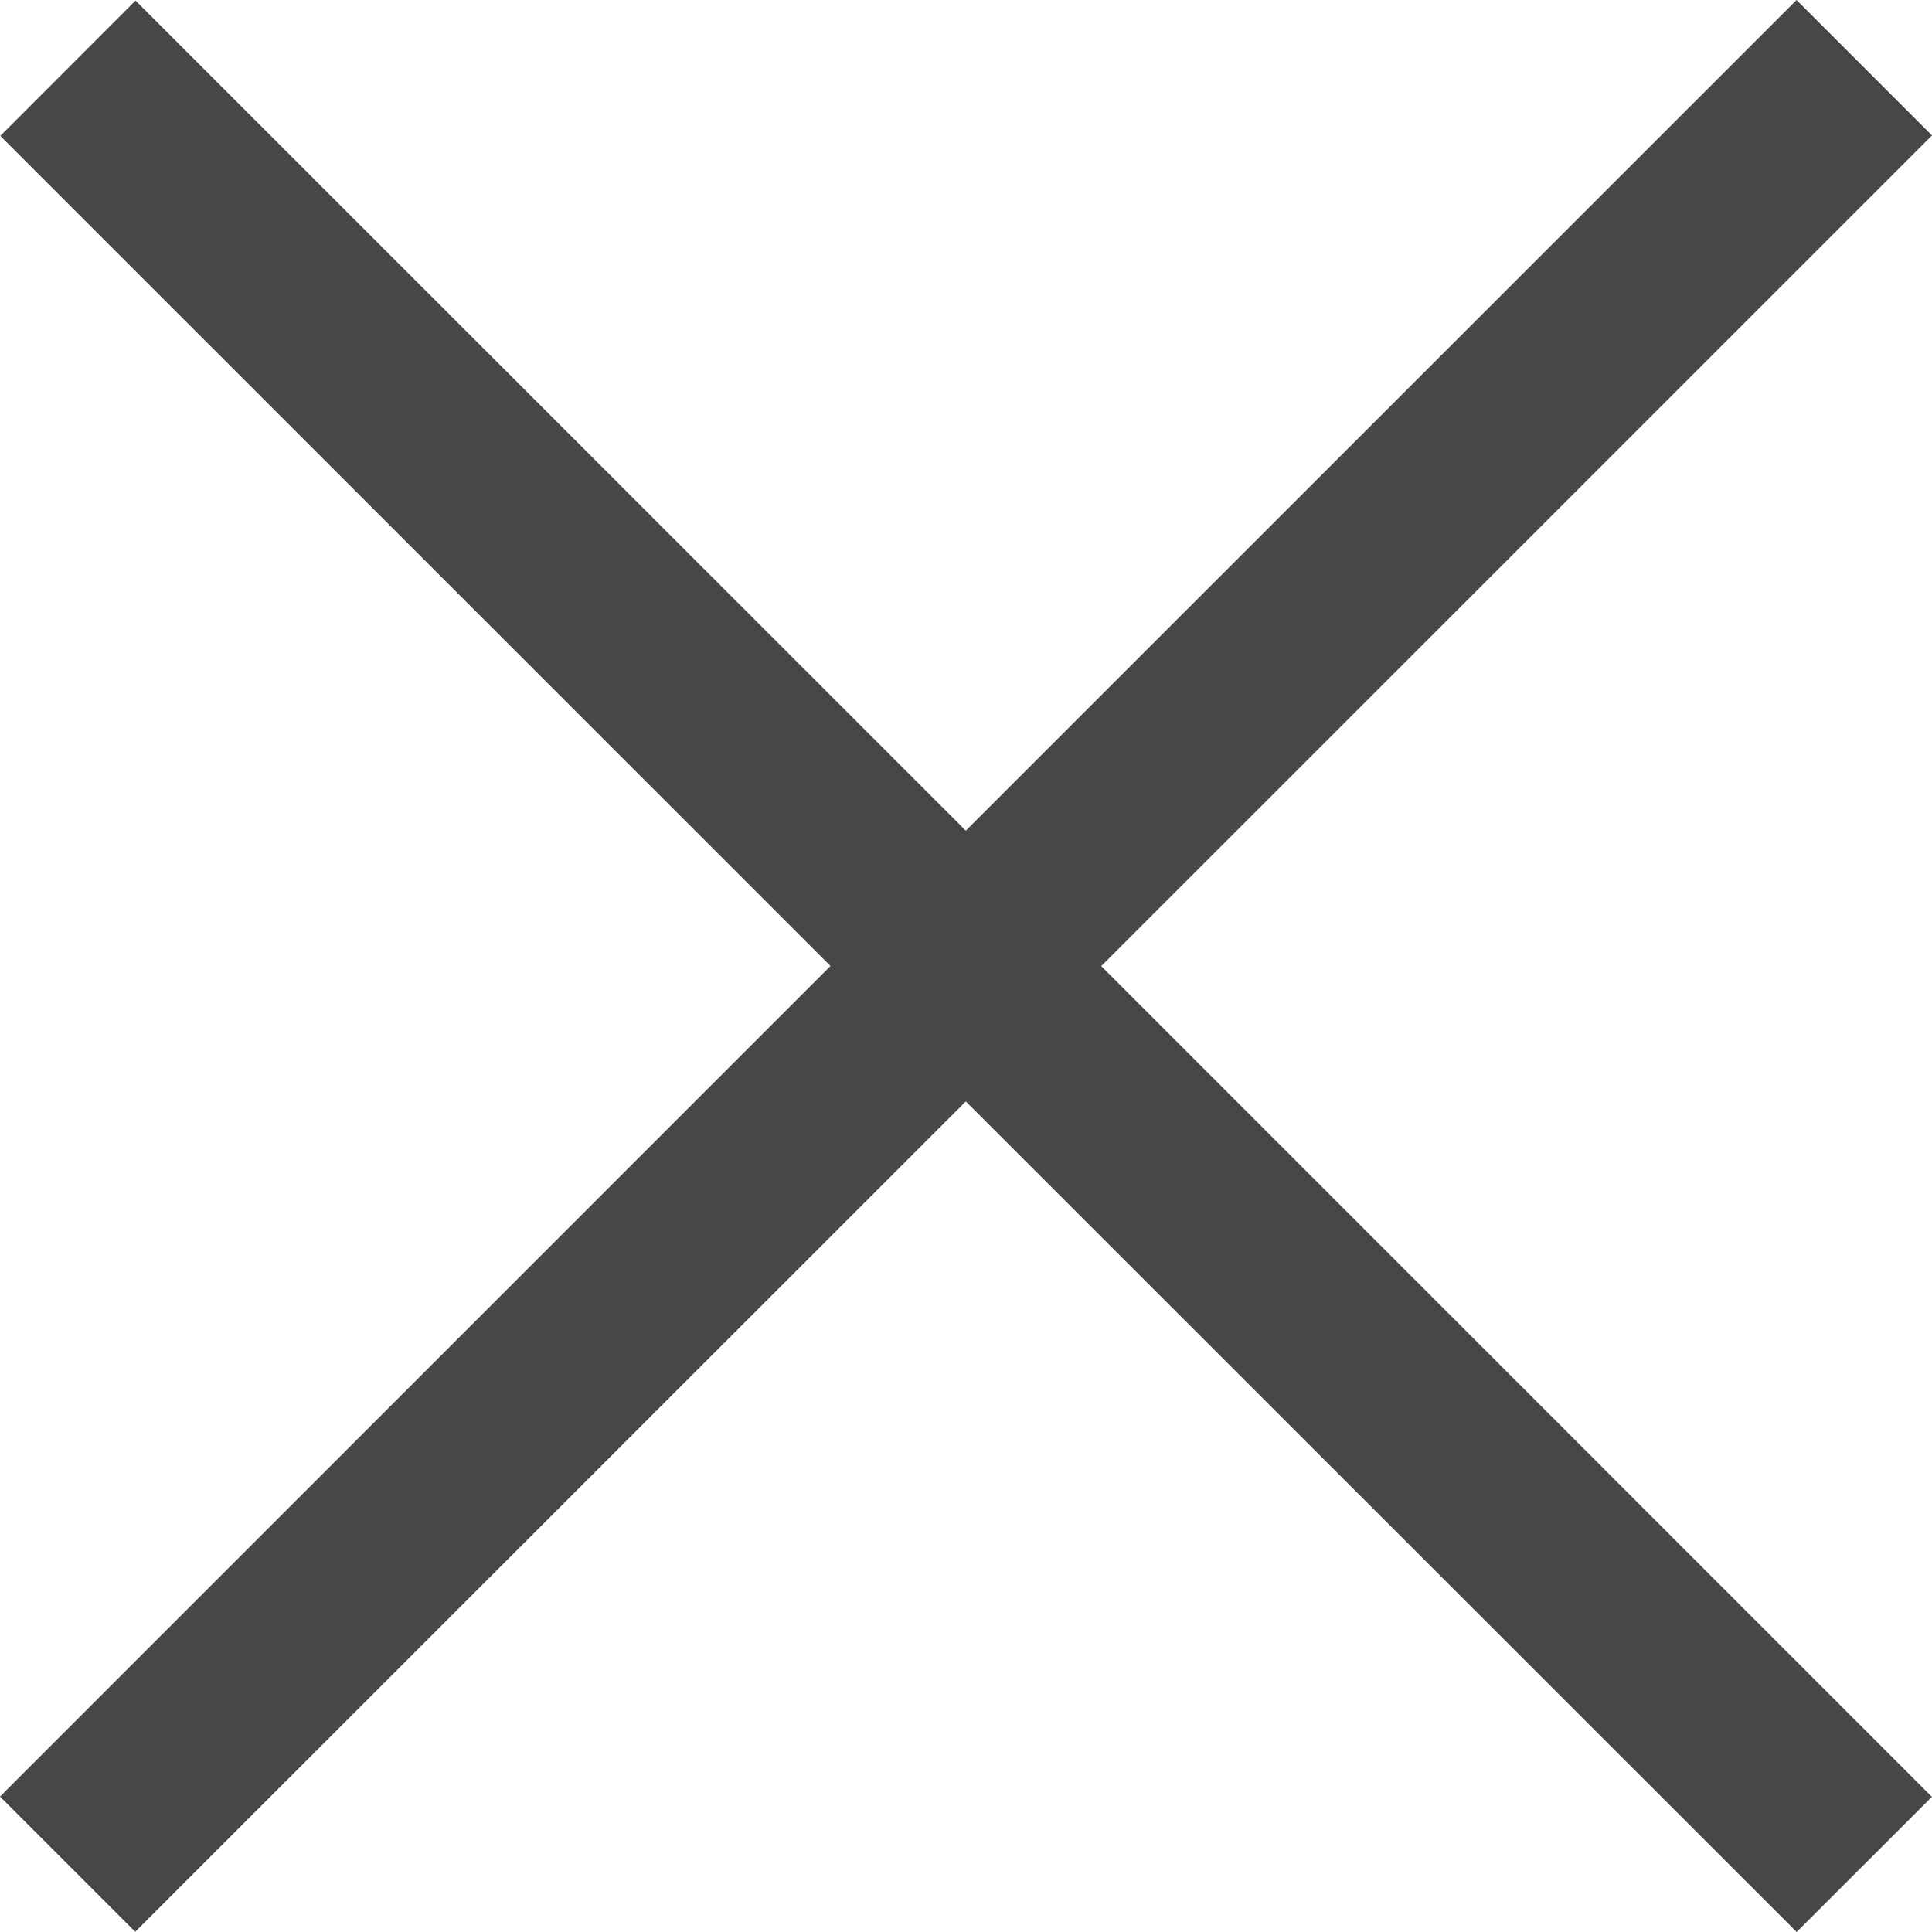 <svg width="20" height="20" viewBox="0 0 20 20" fill="none" xmlns="http://www.w3.org/2000/svg">
<path d="M20 1.402L18.598 0L9.998 8.599L1.403 0.006L0.003 1.407L8.597 10L-1.8999e-10 18.598L1.4 19.998L9.998 11.402L18.599 20L19.999 18.601L11.4 10.001L20 1.402Z" fill="#484646"/>
</svg>